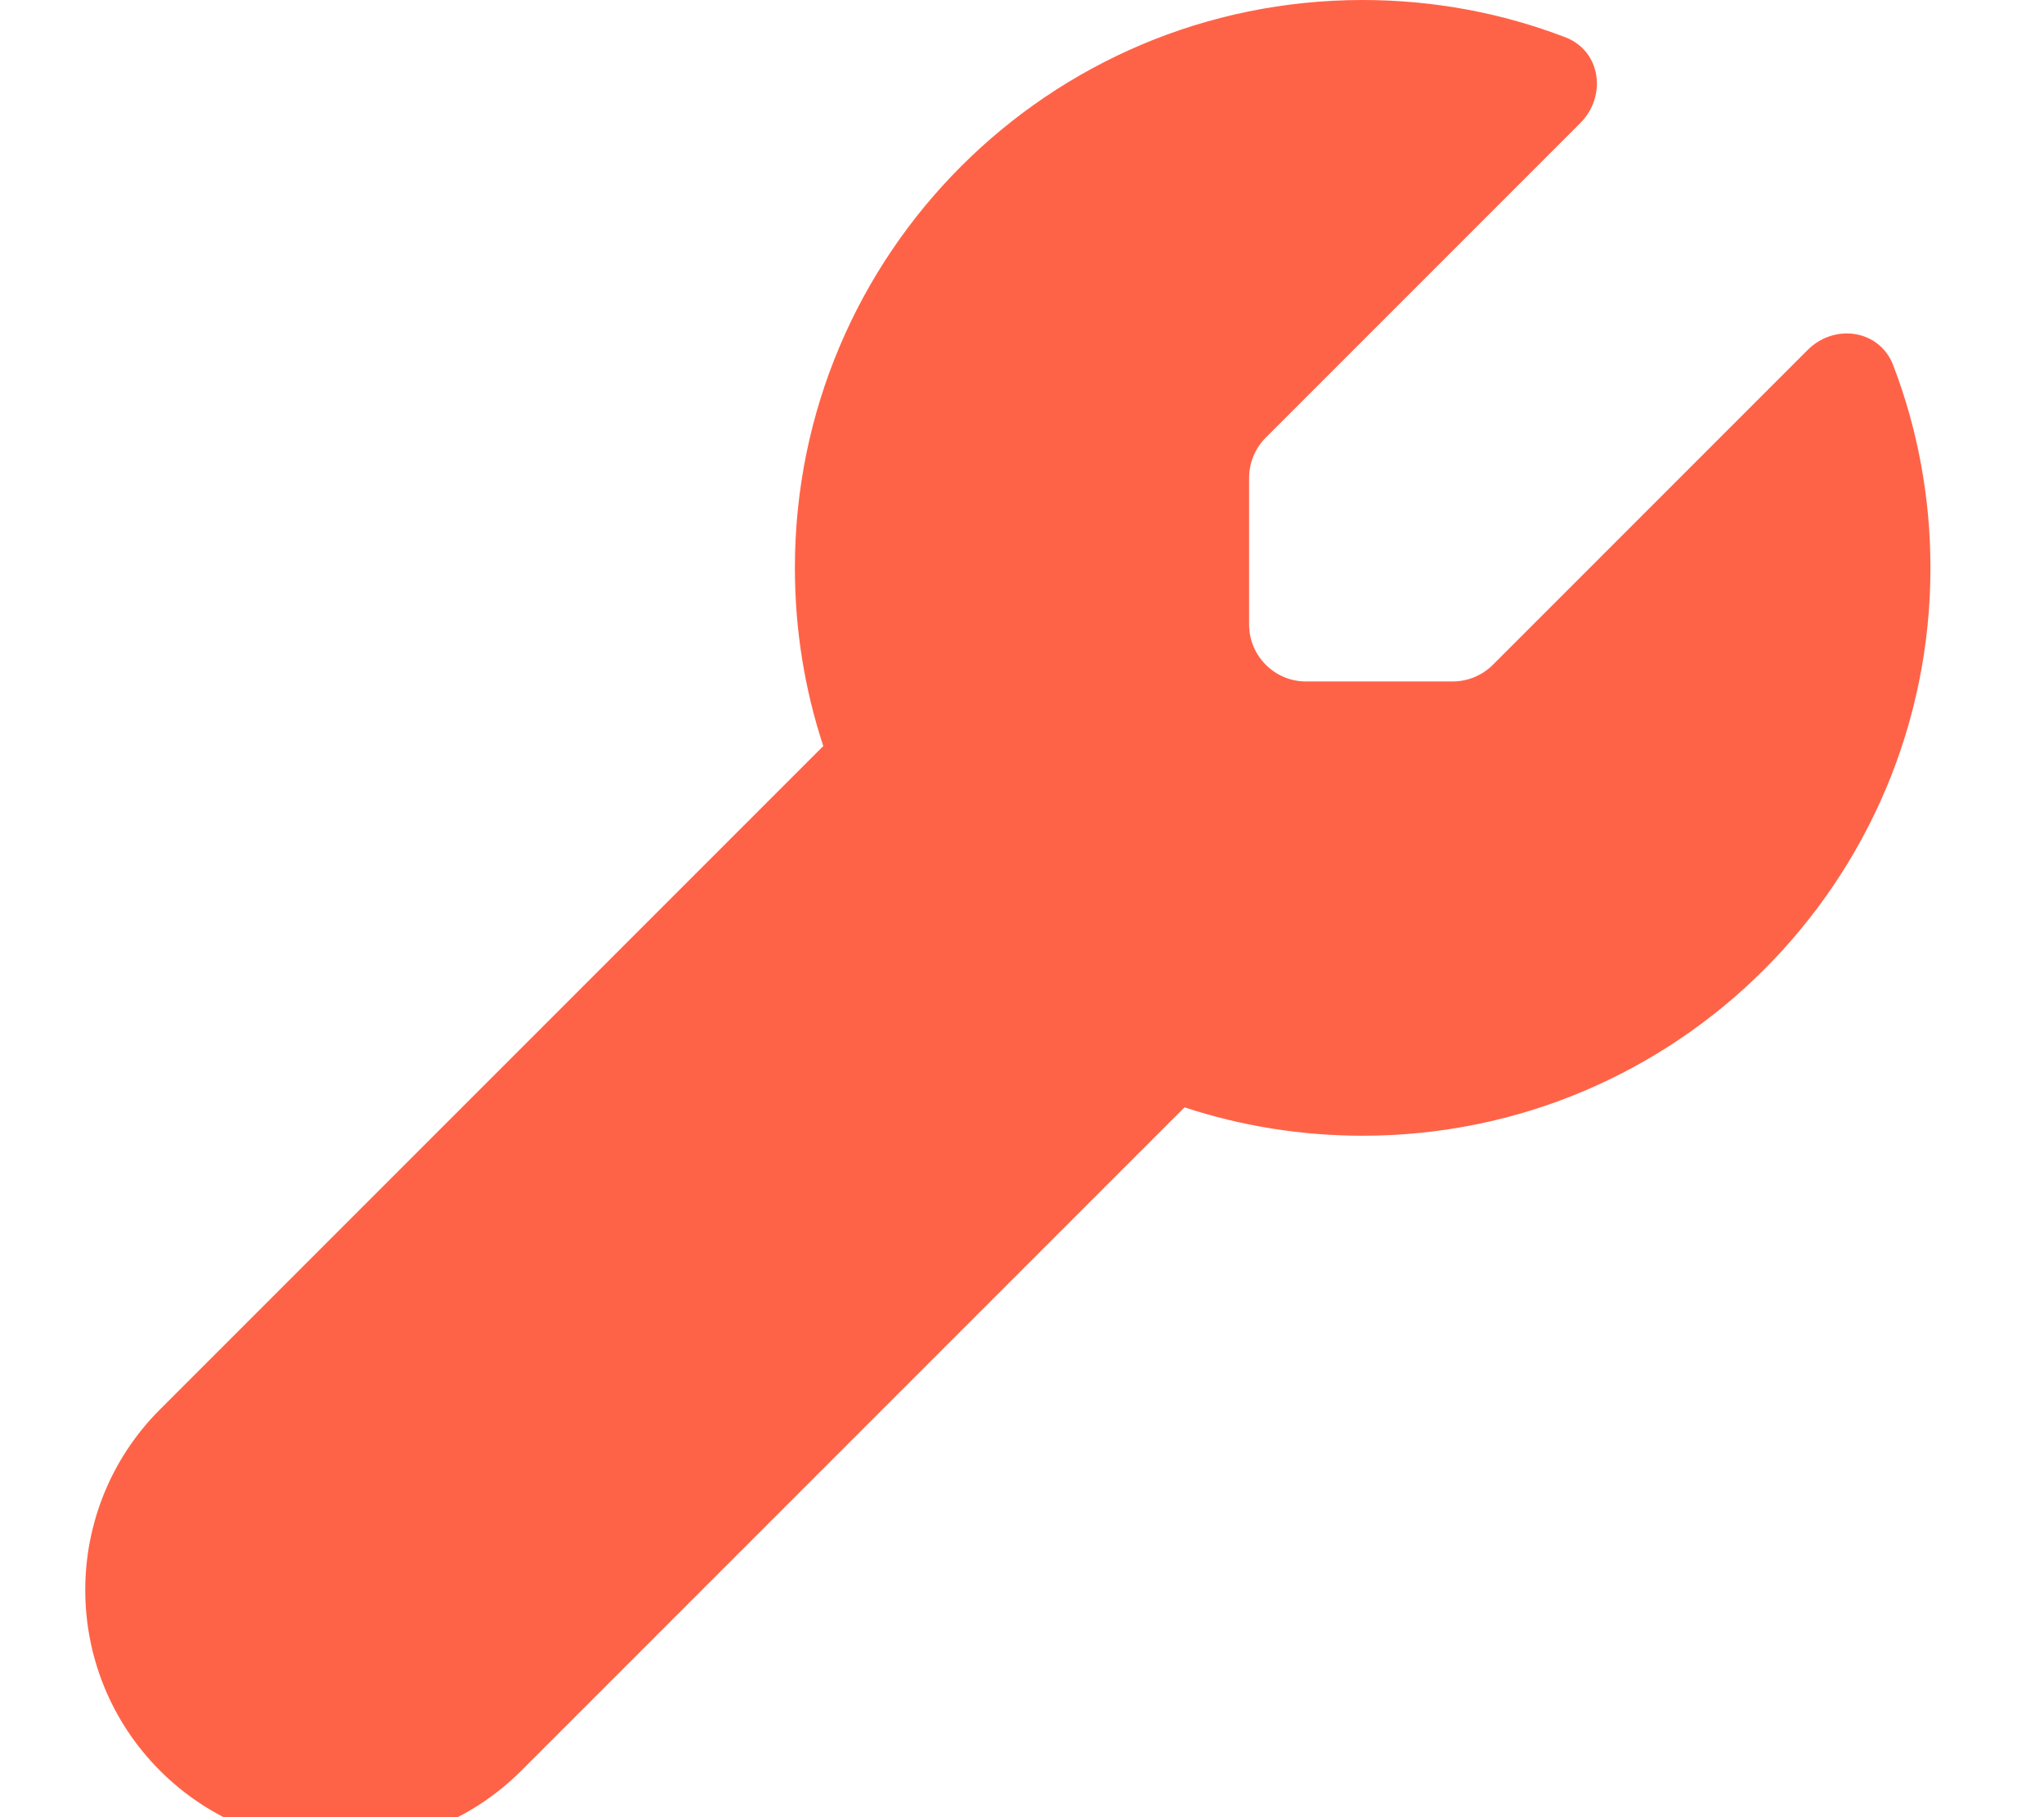 <?xml version="1.0" encoding="UTF-8" standalone="no"?>
<svg
   viewBox="0 0 576 512"
   version="1.1"
   id="svg1"
   sodipodi:docname="wrench.svg"
   inkscape:version="1.3.2 (091e20e, 2023-11-25, custom)"
   xmlns:inkscape="http://www.inkscape.org/namespaces/inkscape"
   xmlns:sodipodi="http://sodipodi.sourceforge.net/DTD/sodipodi-0.dtd"
   xmlns="http://www.w3.org/2000/svg"
   xmlns:svg="http://www.w3.org/2000/svg">
  <defs
     id="defs1" />
  <sodipodi:namedview
     id="namedview1"
     pagecolor="#ffffff"
     bordercolor="#000000"
     borderopacity="0.25"
     inkscape:showpageshadow="2"
     inkscape:pageopacity="0.0"
     inkscape:pagecheckerboard="0"
     inkscape:deskcolor="#d1d1d1"
     inkscape:zoom="1.1894531"
     inkscape:cx="288.36782"
     inkscape:cy="256"
     inkscape:window-width="1440"
     inkscape:window-height="847"
     inkscape:window-x="1672"
     inkscape:window-y="-8"
     inkscape:window-maximized="1"
     inkscape:current-layer="svg1" />
  <!--! Font Awesome Free 7.0.1 by @fontawesome - https://fontawesome.com License - https://fontawesome.com/license/free (Icons: CC BY 4.0, Fonts: SIL OFL 1.1, Code: MIT License) Copyright 2025 Fonticons, Inc. -->
  <path
     fill="currentColor"
     d="M509.4 98.6c7.6-7.6 20.3-5.7 24.1 4.3 6.8 17.7 10.5 37 10.5 57.1 0 88.4-71.6 160-160 160-17.5 0-34.4-2.8-50.2-8L146.9 498.9c-28.1 28.1-73.7 28.1-101.8 0s-28.1-73.7 0-101.8L232 210.2c-5.2-15.8-8-32.6-8-50.2 0-88.4 71.6-160 160-160 20.1 0 39.4 3.7 57.1 10.5 10 3.8 11.8 16.5 4.3 24.1l-88.7 88.7c-3 3-4.7 7.1-4.7 11.3l0 41.4c0 8.8 7.2 16 16 16l41.4 0c4.2 0 8.3-1.7 11.3-4.7l88.7-88.7z"
     id="path1"
     style="fill:#ff6347;fill-opacity:1" />
</svg>
